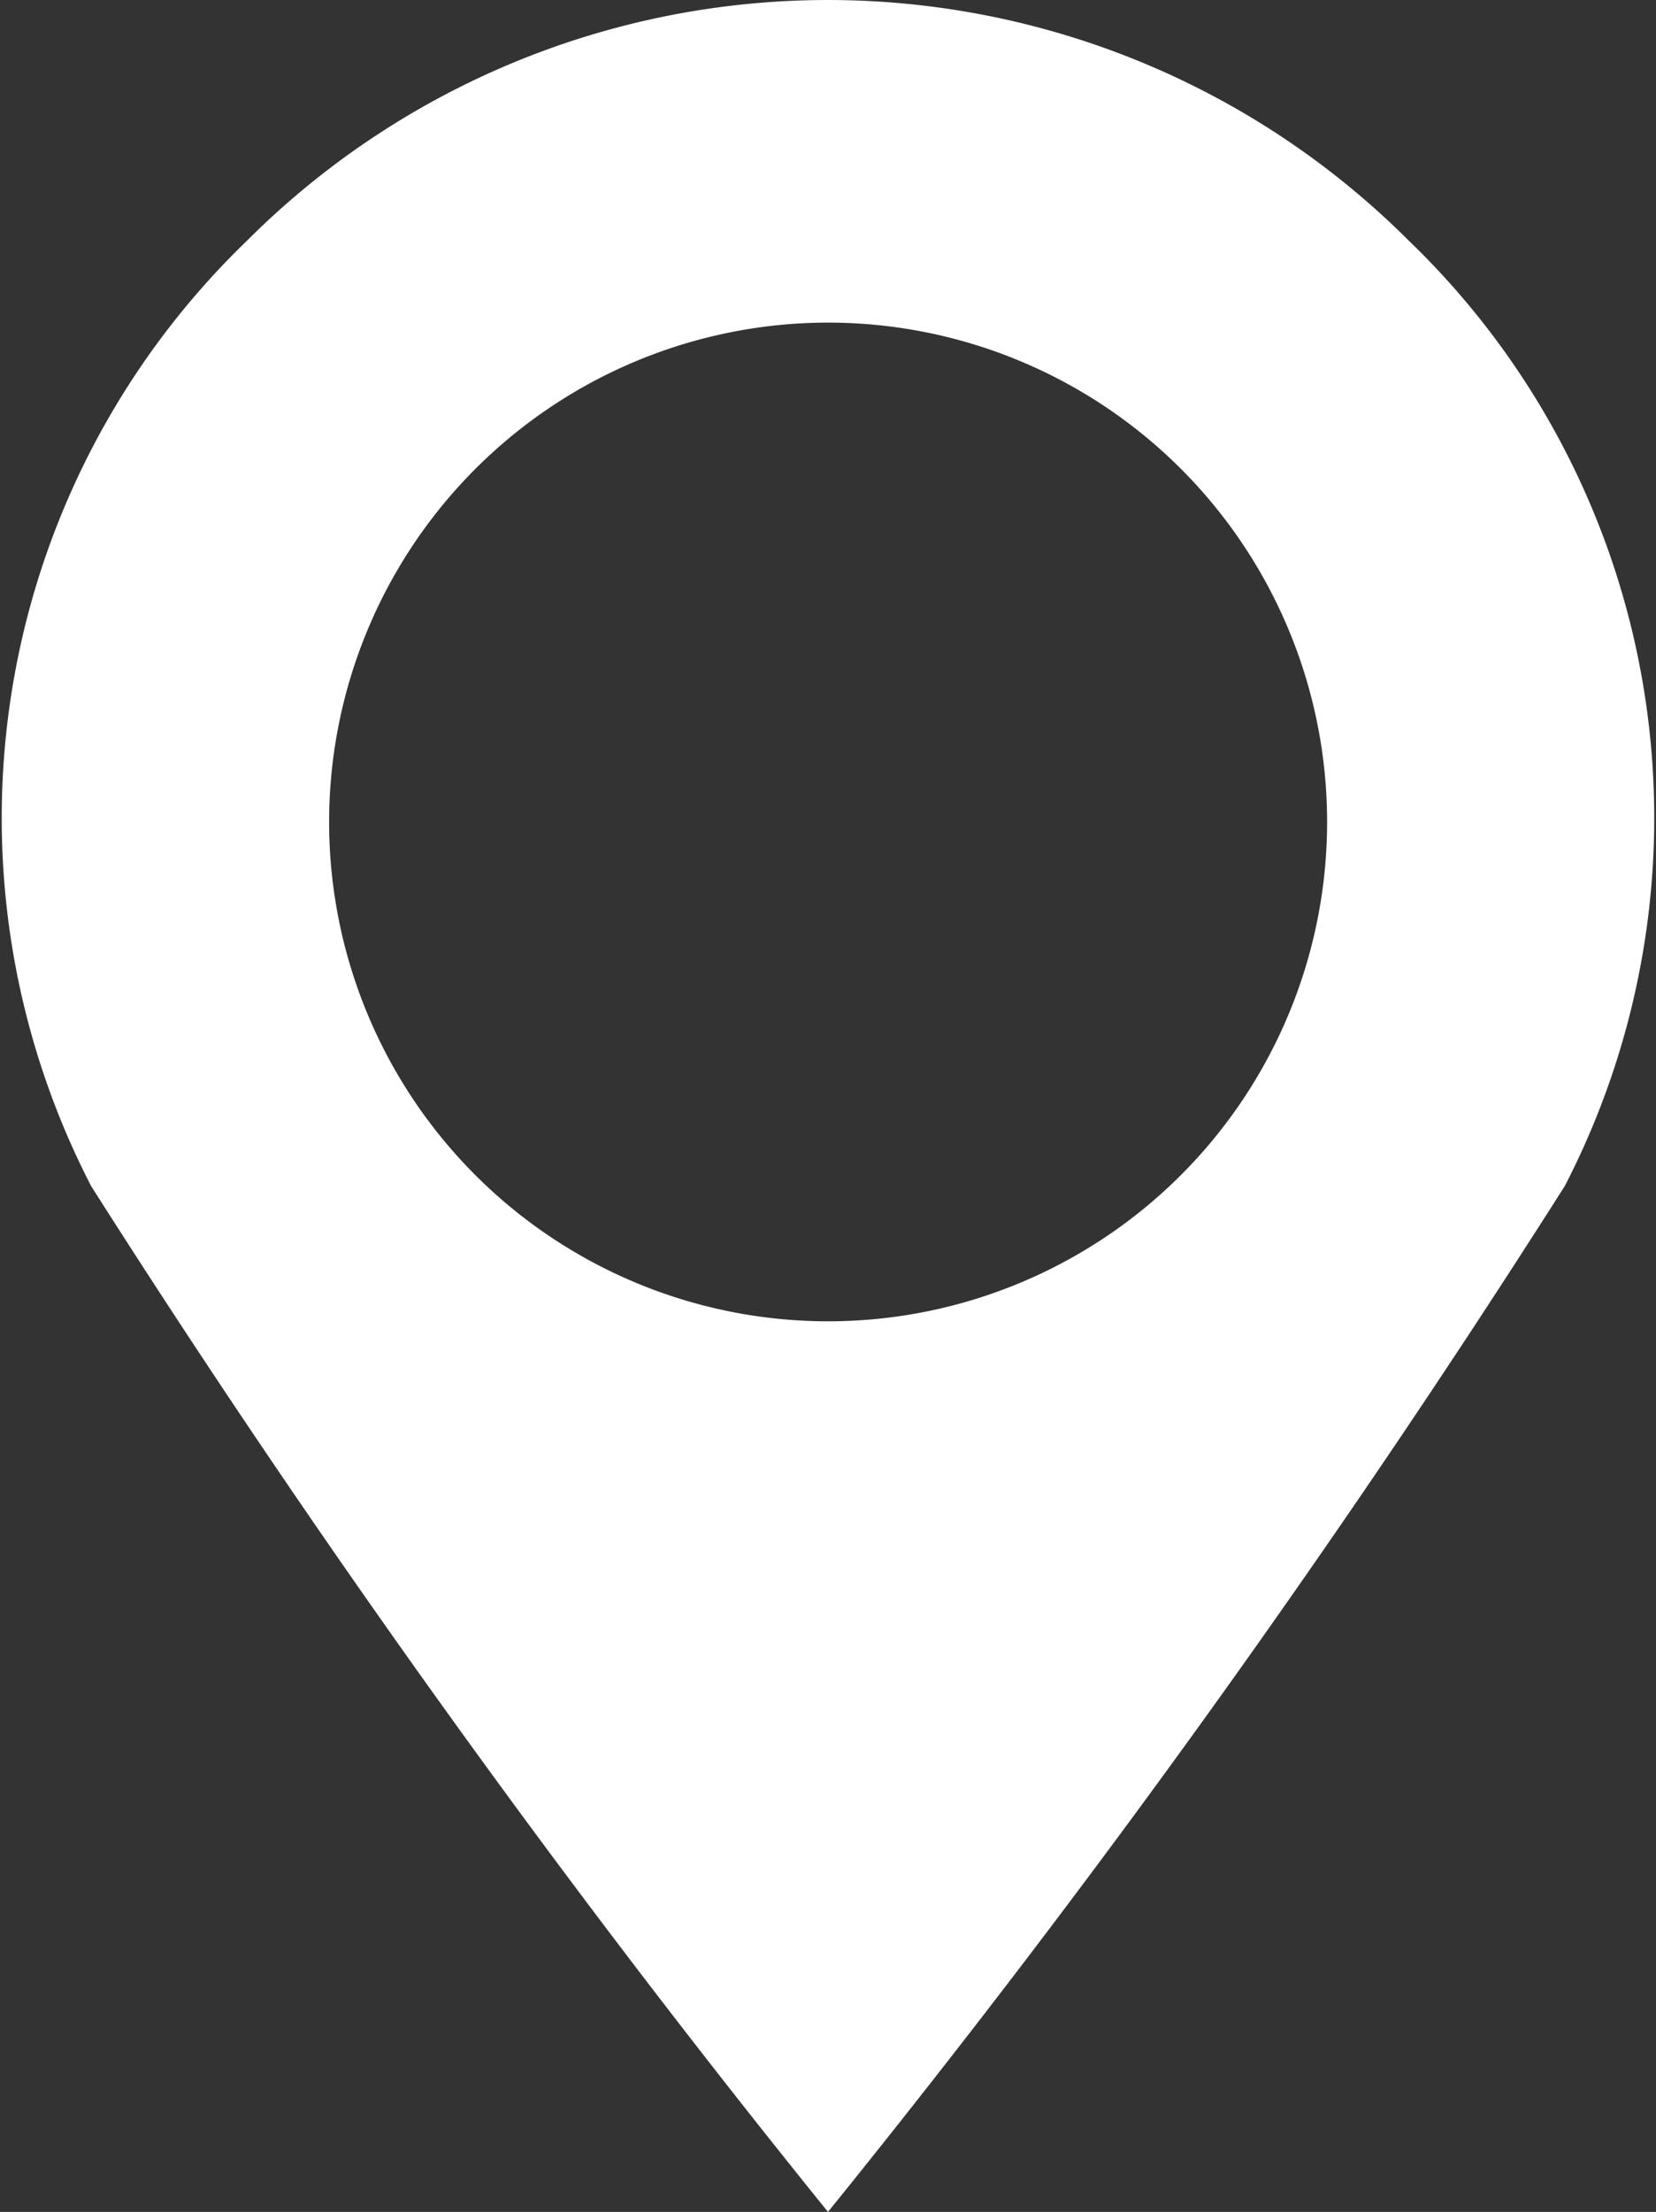 <svg xmlns="http://www.w3.org/2000/svg" width="14.984" height="20" viewBox="0 0 14.984 20">
  <rect x="0" y="0" width="14.984" height="20" fill="#333333" stroke="none"/>
  <path id="パス_1690" data-name="パス 1690" d="M1148.347,1205.589a100.264,100.264,0,0,0,6.666-9.275,7.245,7.245,0,0,0-1.411-8.549,7.436,7.436,0,0,0-10.512,0,7.249,7.249,0,0,0-1.41,8.549A100.424,100.424,0,0,0,1148.347,1205.589Zm0-17.083a4.515,4.515,0,1,1-4.514,4.516A4.517,4.517,0,0,1,1148.347,1188.506Z" transform="translate(-1140.855 -1185.589)" fill="#fff"/>
</svg>

